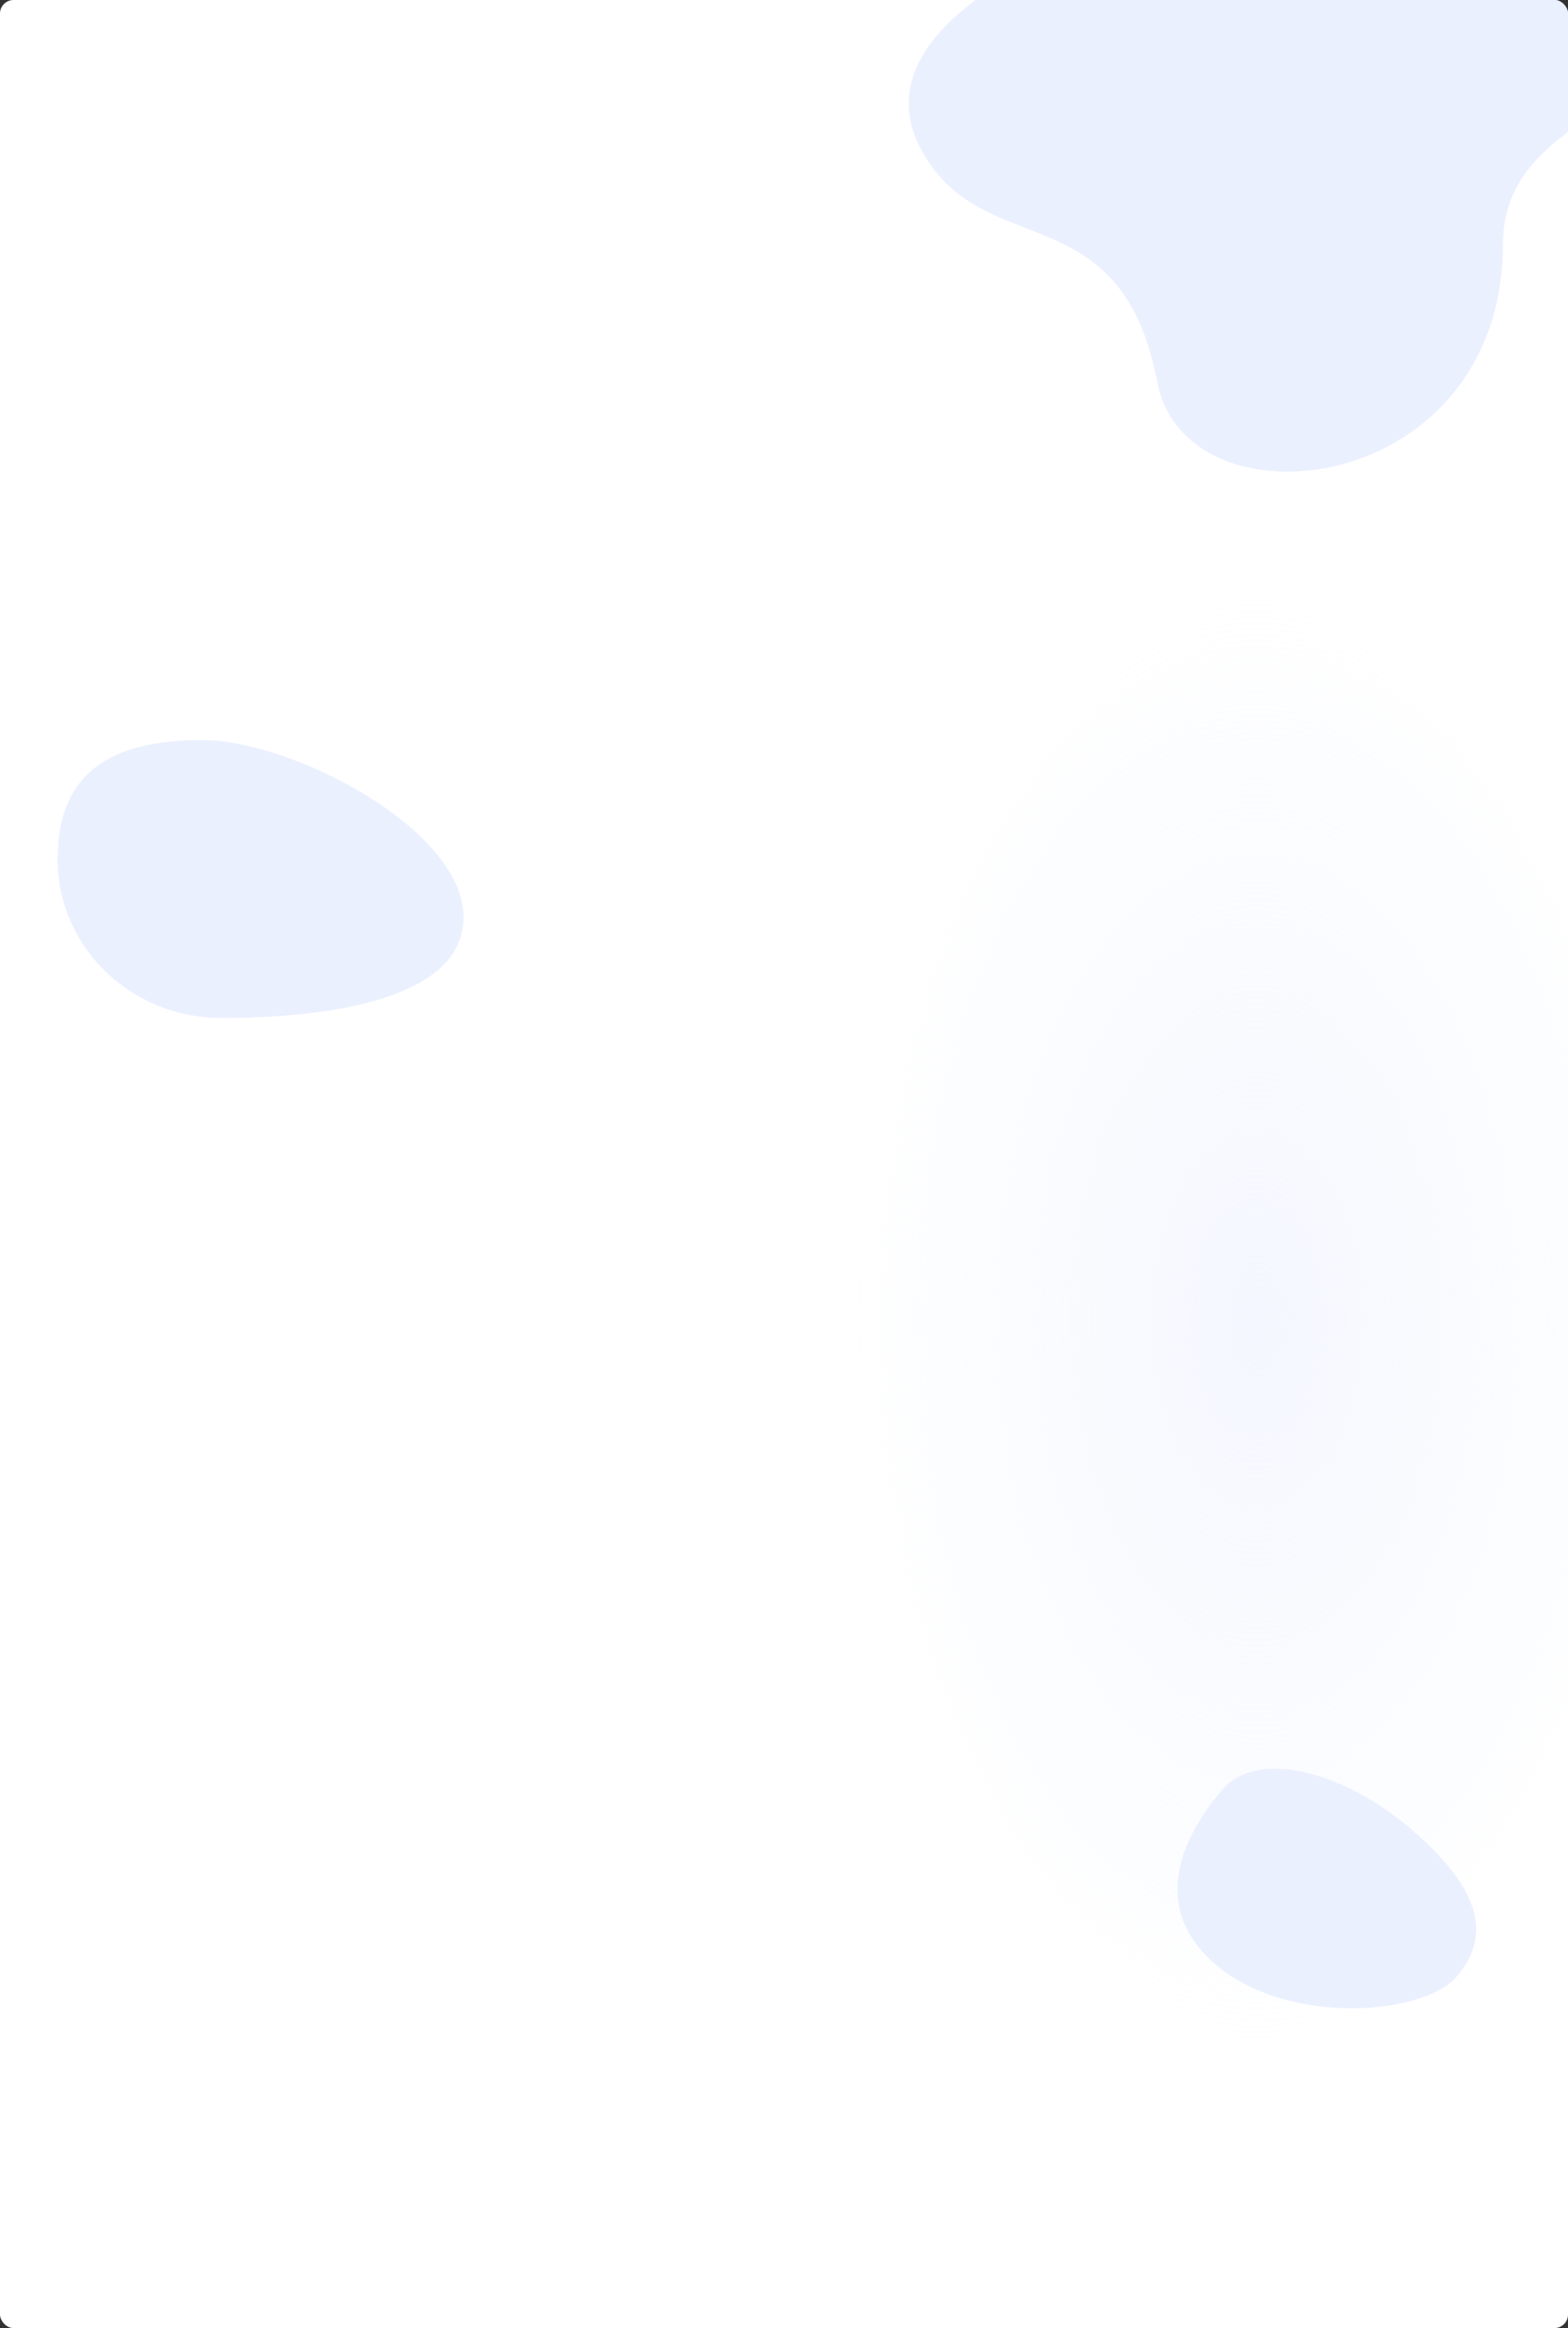 <svg width="2314" height="3435" viewBox="0 0 2314 3435" fill="none" xmlns="http://www.w3.org/2000/svg">
<rect x="0" y="0" width="2314" height="3435" fill="#333333" stroke="none"/>
<g clip-path="url(#clip0_1037_6388)">
<rect width="2314" height="3435" rx="20" fill="white"/>
<path d="M684 1353C684 1482.23 459.877 1502 326.5 1502C193.123 1502 85 1397.23 85 1268C85 1138.77 165.123 1092 298.5 1092C431.877 1092 684 1223.77 684 1353Z" fill="#EBF0FF"/>
<ellipse cx="1855" cy="1946" rx="608" ry="1075" fill="url(#paint0_radial_1037_6388)" fill-opacity="0.5"/>
<path d="M1358.22 218.449C1285.89 80.731 1461.02 -19.742 1521.29 -49.165L2369.47 -65C2613.51 165.144 2218.06 126.222 2218.06 358.904C2218.06 734.58 1750.38 786.034 1707.99 564.087C1653.99 281.326 1448.62 390.596 1358.22 218.449Z" fill="#EBF0FF"/>
<path d="M1793.35 2898.01C1688.1 2806.8 1755.29 2696.74 1804.85 2639.55C1854.41 2582.36 1979.92 2609.95 2085.17 2701.16C2190.43 2792.38 2198.74 2859.74 2149.18 2916.93C2099.61 2974.13 1898.61 2989.23 1793.35 2898.01Z" fill="#EBF0FF"/>
</g>
<defs>
<radialGradient id="paint0_radial_1037_6388" cx="0" cy="0" r="1" gradientUnits="userSpaceOnUse" gradientTransform="translate(1855 1946) rotate(90) scale(1075 608)">
<stop stop-color="#E9EFFE"/>
<stop offset="1" stop-color="#E9EFFE" stop-opacity="0"/>
</radialGradient>
<clipPath id="clip0_1037_6388">
<rect width="2314" height="3435" rx="20" fill="white"/>
</clipPath>
</defs>
</svg>
